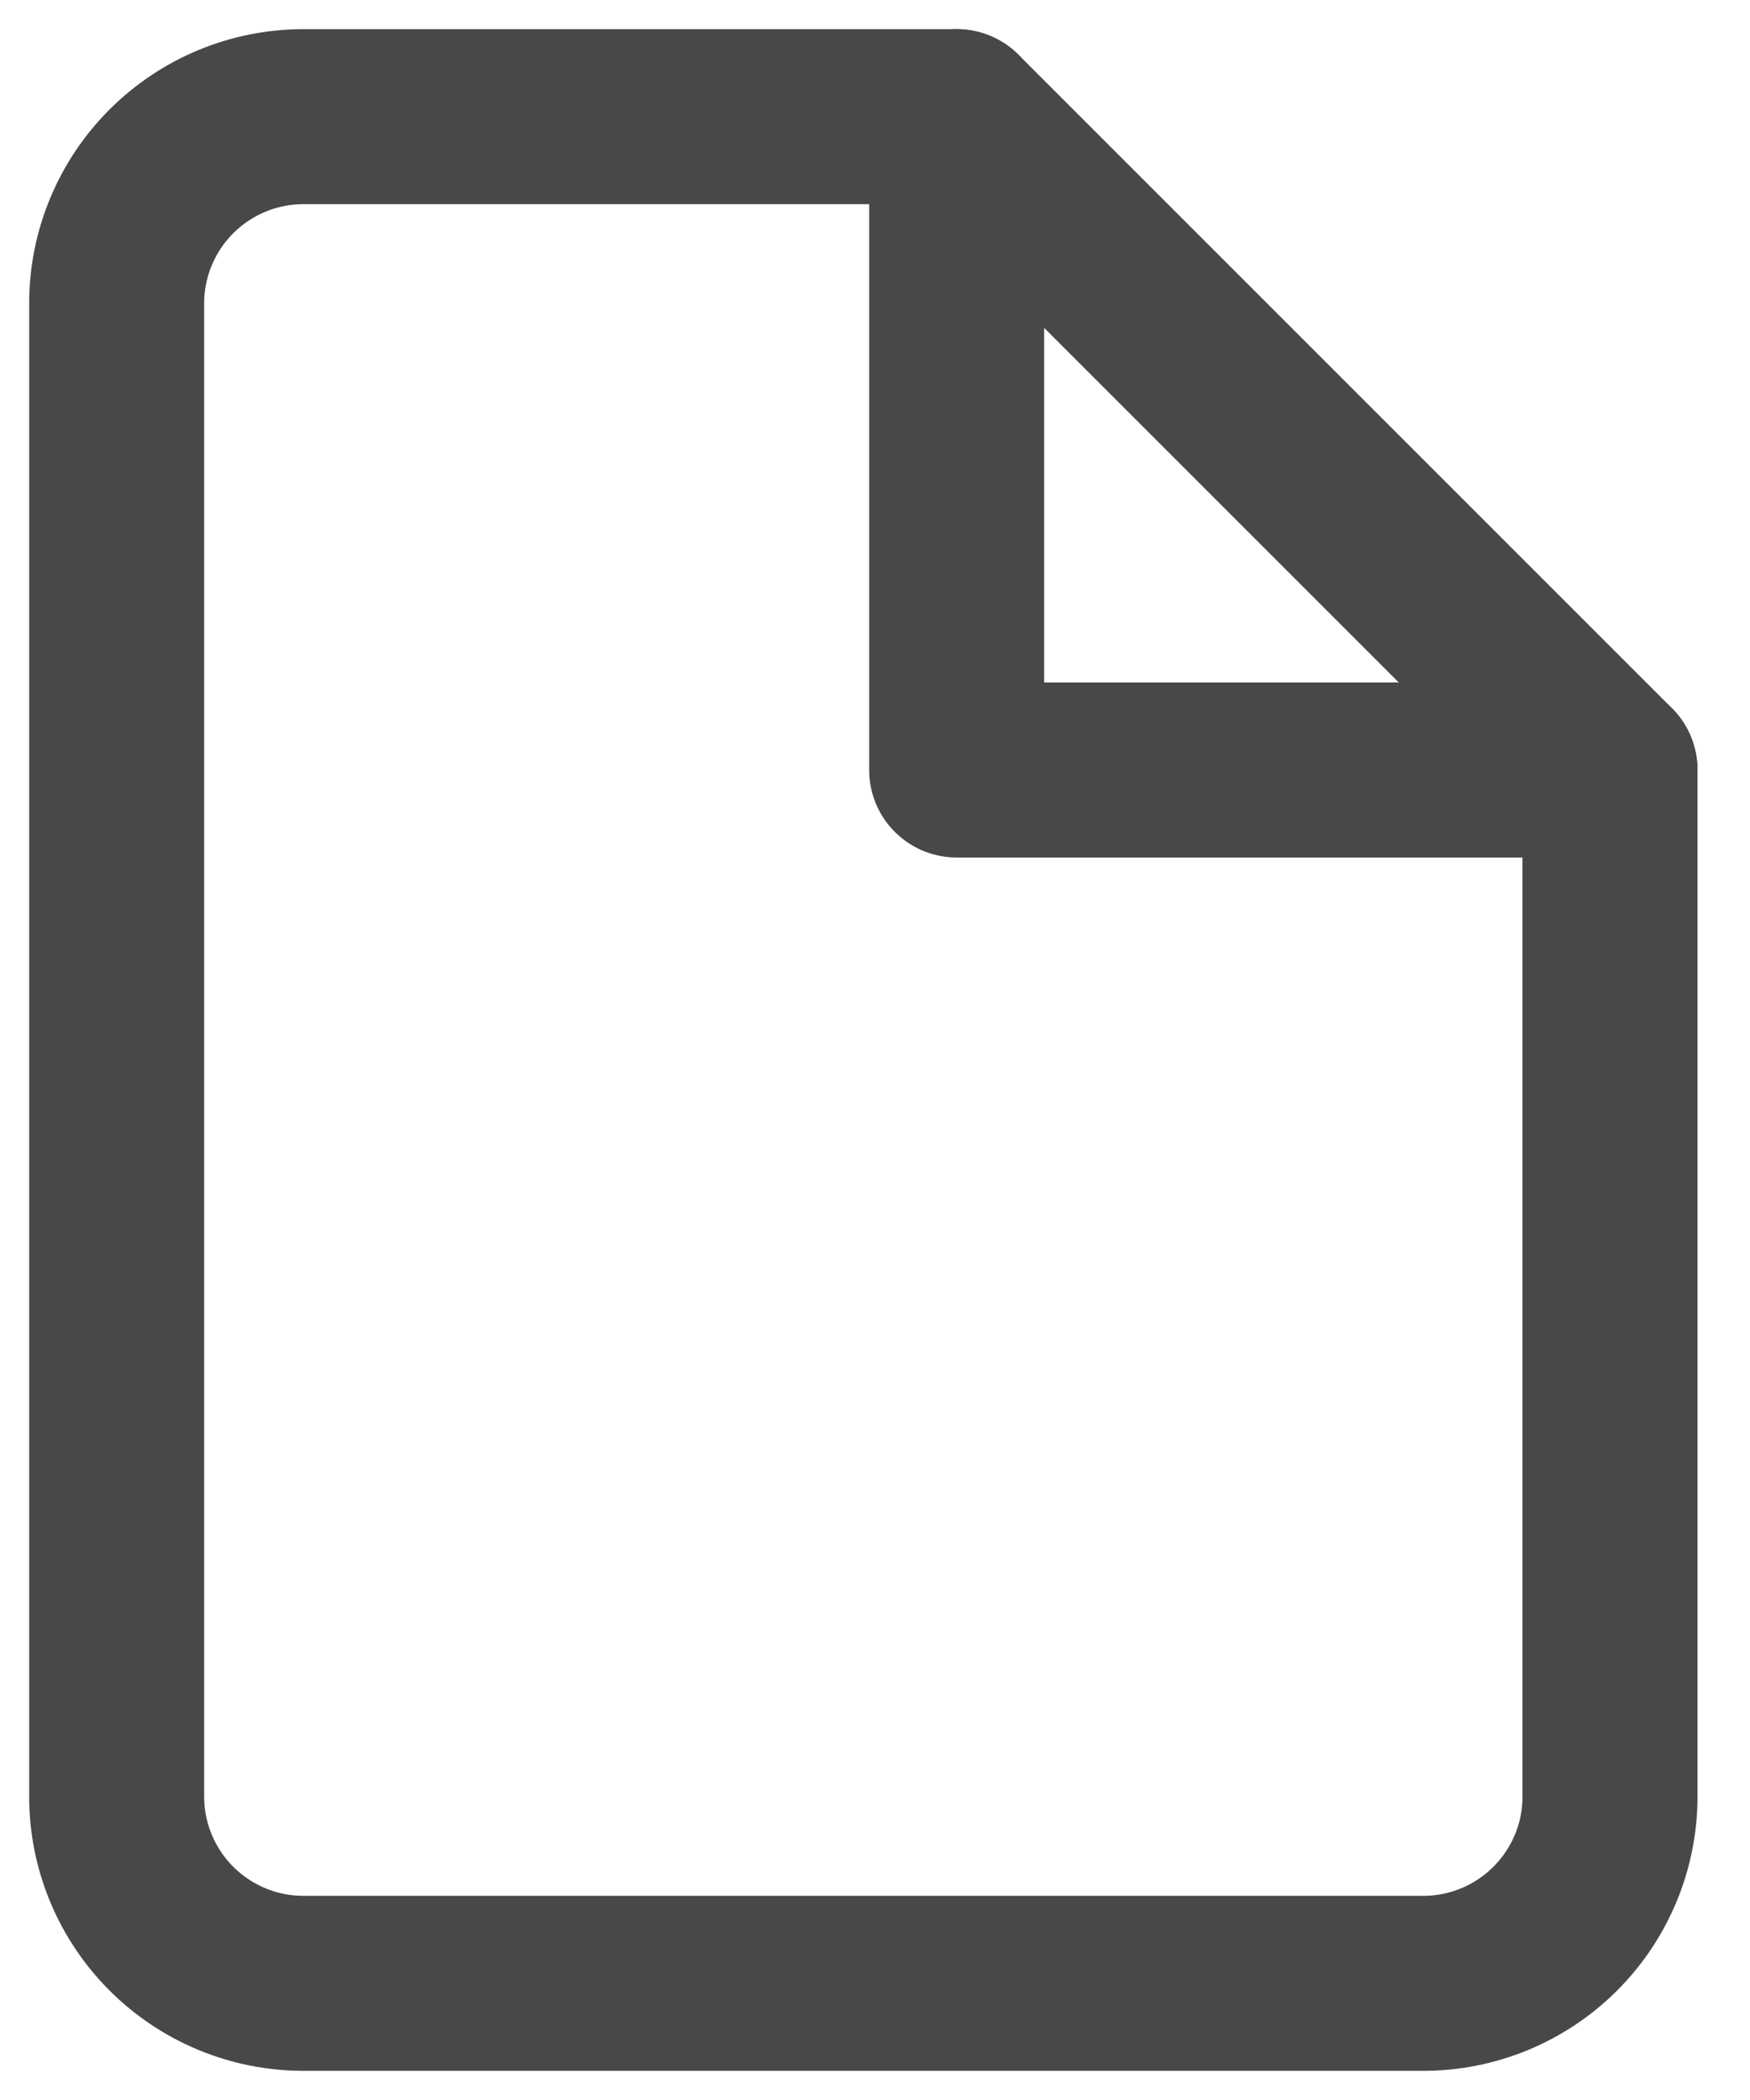 <svg width="15" height="18" viewBox="0 0 15 18" fill="none" xmlns="http://www.w3.org/2000/svg">
<path d="M8.2 1H2.6C2.176 1 1.769 1.169 1.469 1.469C1.169 1.769 1 2.176 1 2.6V15.4C1 15.824 1.169 16.231 1.469 16.531C1.769 16.831 2.176 17 2.6 17H12.2C12.624 17 13.031 16.831 13.331 16.531C13.631 16.231 13.8 15.824 13.8 15.4V6.6L8.2 1Z" stroke="#474847" stroke-width="1.5" stroke-linecap="round" stroke-linejoin="round"/>
<path d="M8.2 1V6.6H13.8" stroke="#474847" stroke-width="1.5" stroke-linecap="round" stroke-linejoin="round"/>
</svg>
